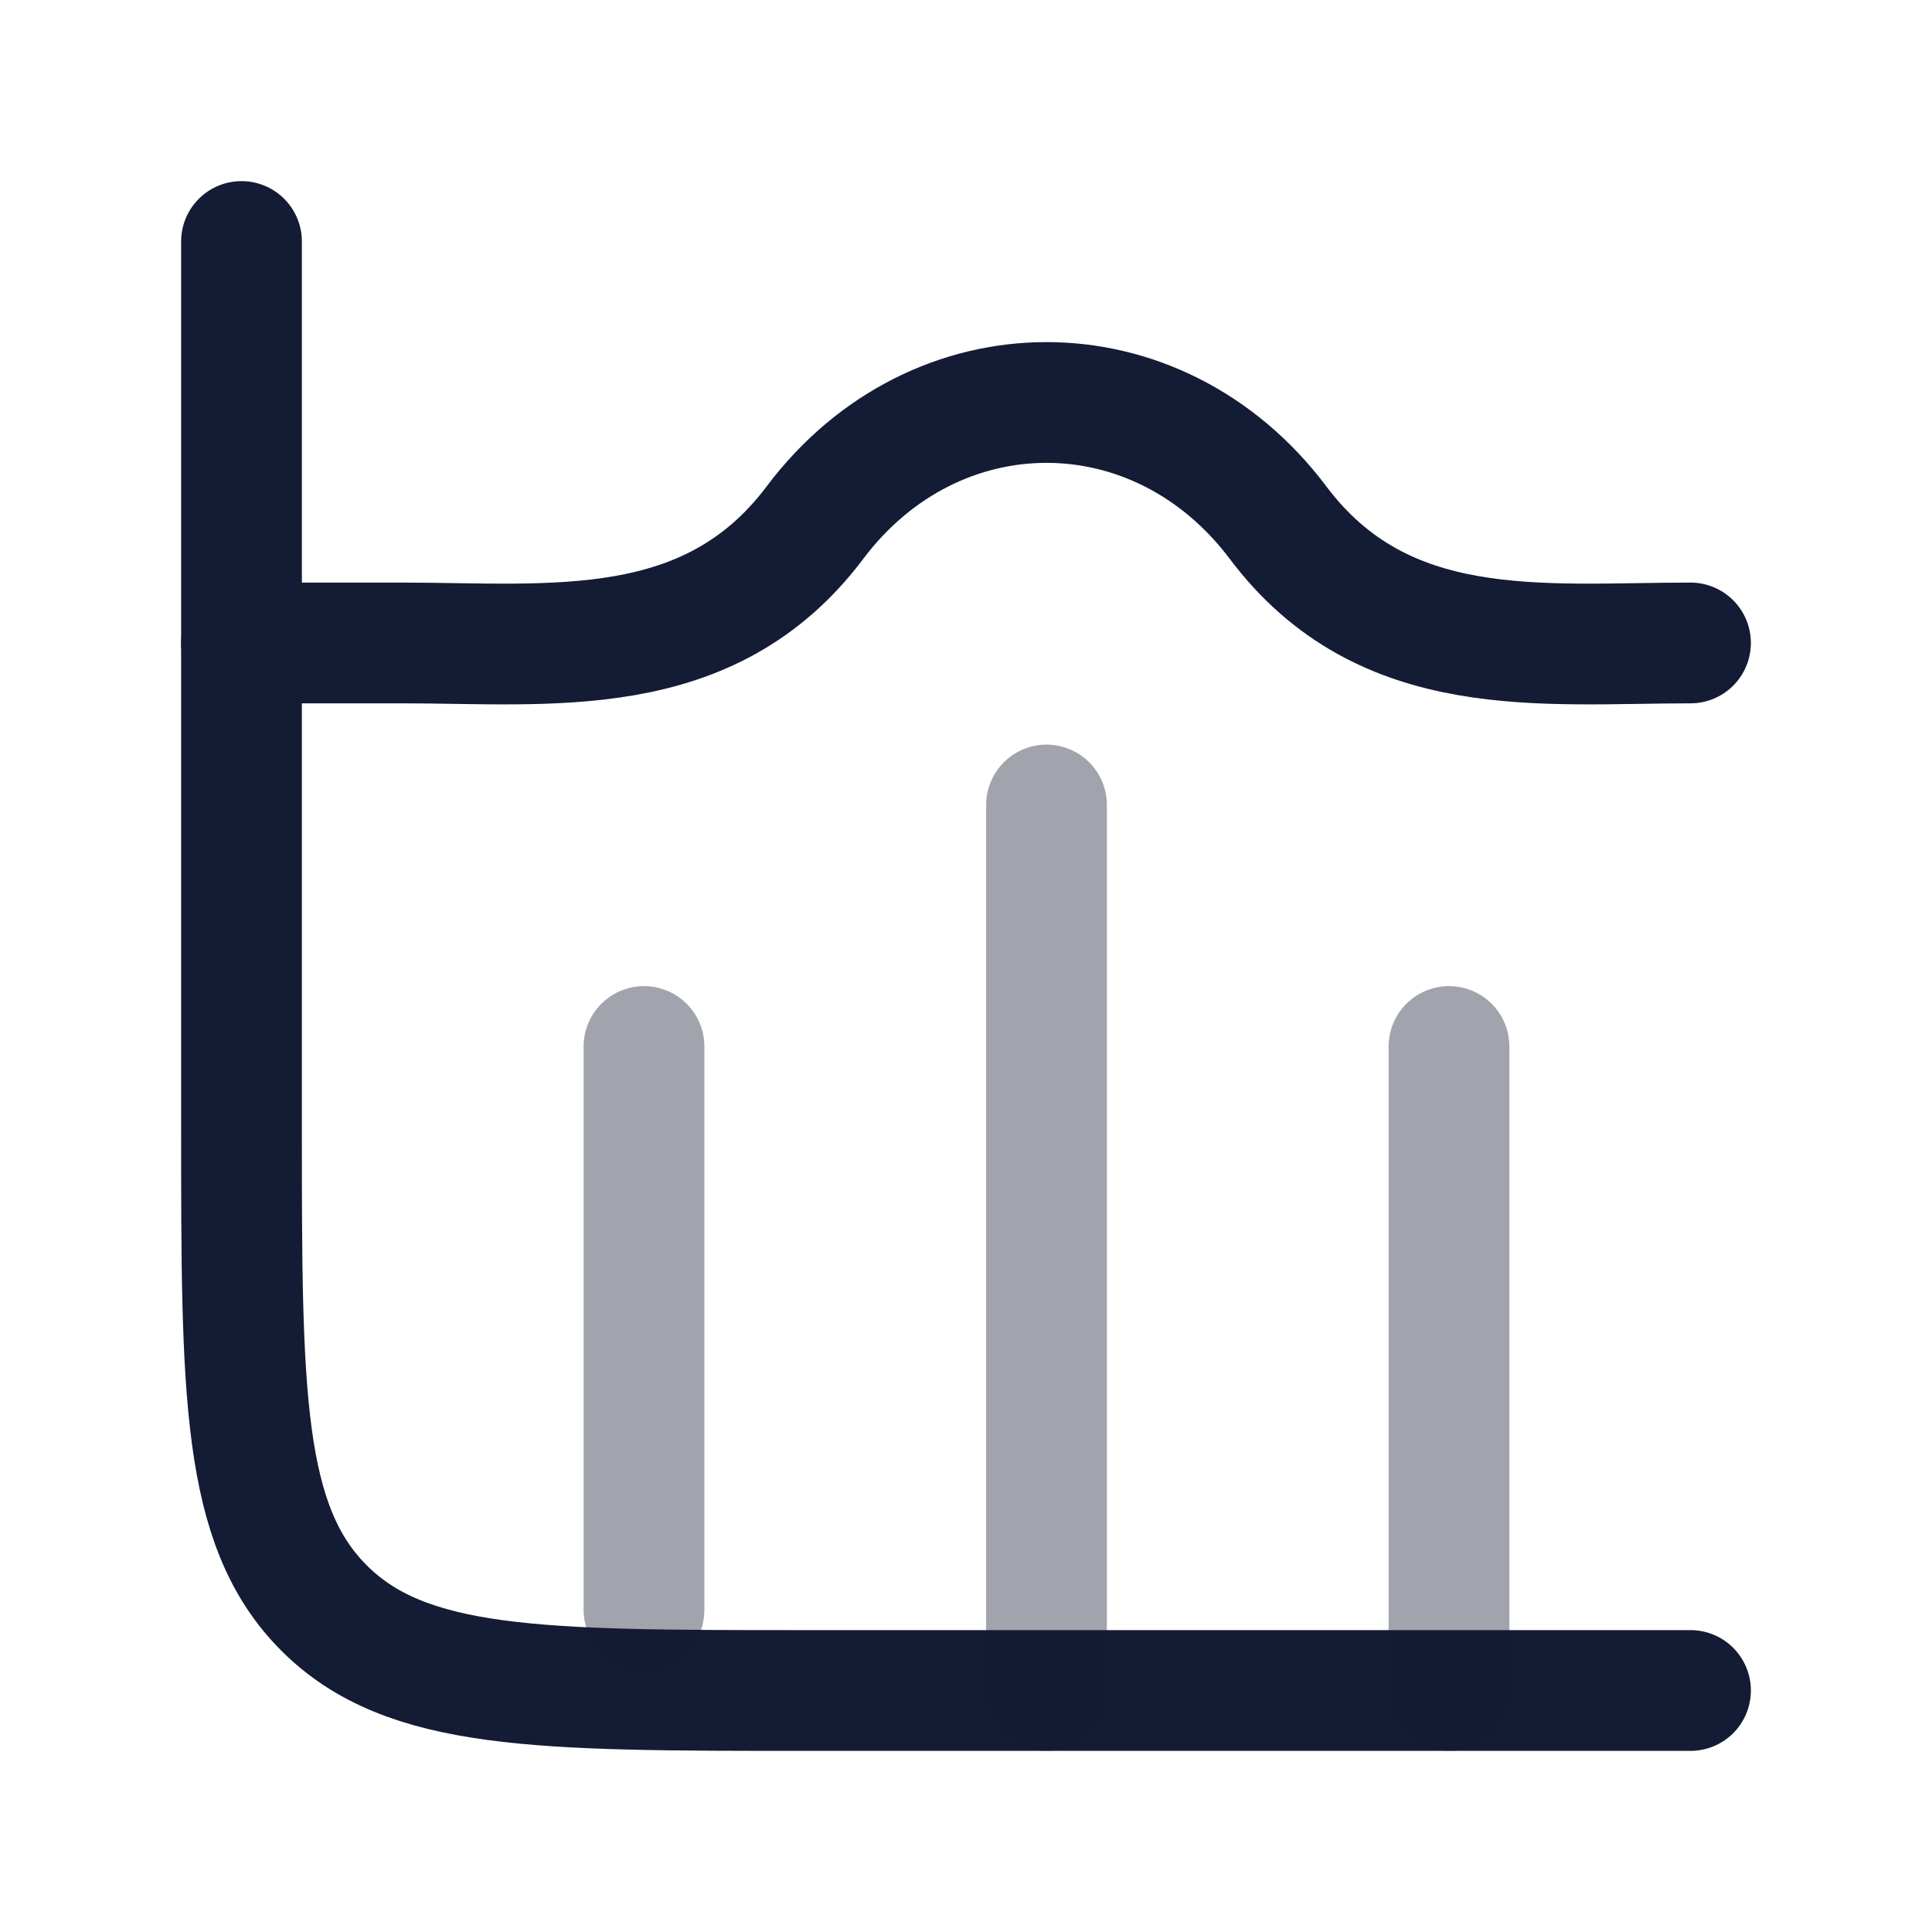 <svg width="24" height="24" viewBox="0 0 24 24" fill="none" xmlns="http://www.w3.org/2000/svg">
<path d="M21 21H10C6.7 21 5.05 21 4.025 19.975C3 18.95 3 17.3 3 14V3" stroke="#141B34" stroke-width="1.5" stroke-linecap="round"/>
<path opacity="0.4" d="M13 10L13 21" stroke="#141B34" stroke-width="1.5" stroke-linecap="round" stroke-linejoin="round"/>
<path opacity="0.4" d="M18 13L18 21" stroke="#141B34" stroke-width="1.5" stroke-linecap="round" stroke-linejoin="round"/>
<path opacity="0.4" d="M8 13L8 20" stroke="#141B34" stroke-width="1.5" stroke-linecap="round" stroke-linejoin="round"/>
<path d="M21 7.987C19.16 7.987 17.192 8.243 15.877 6.493C14.38 4.502 11.62 4.502 10.123 6.493C8.808 8.243 6.84 7.987 5 7.987H3" stroke="#141B34" stroke-width="1.5" stroke-linecap="round" stroke-linejoin="round"/>
</svg>
